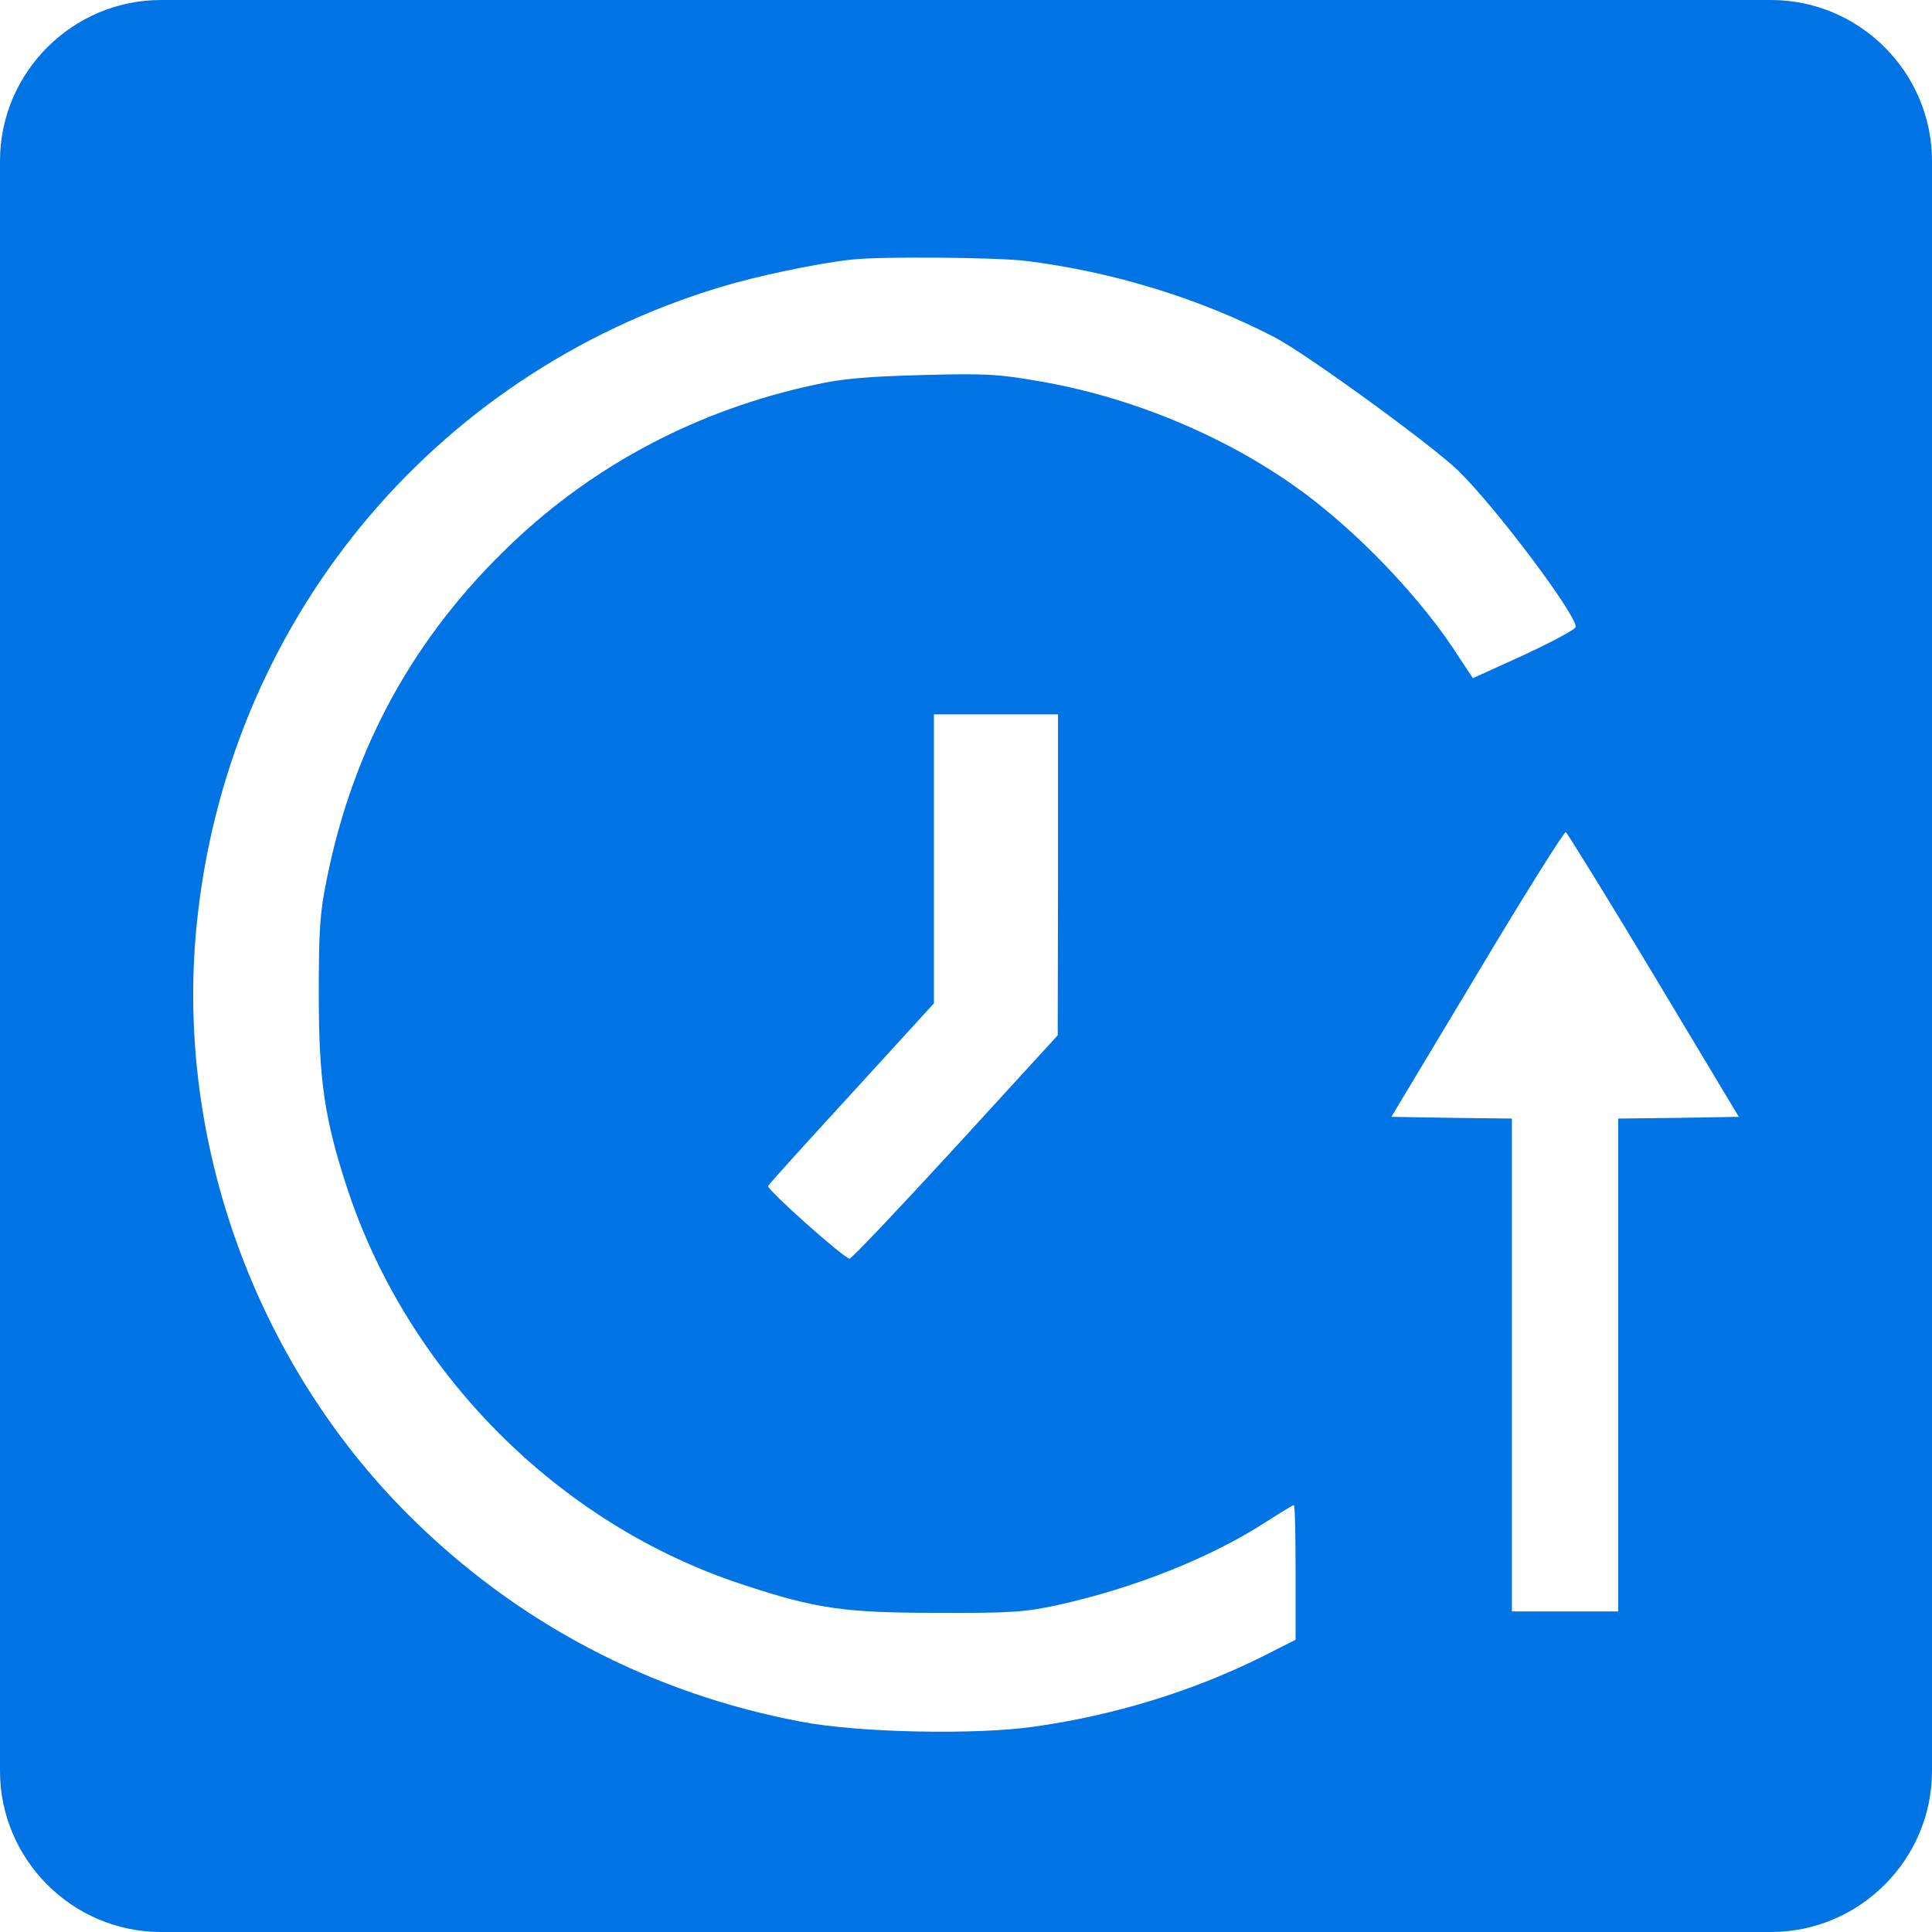 <svg width="30" height="30" viewBox="0 0 30 30" fill="none" xmlns="http://www.w3.org/2000/svg">
    <path fill-rule="evenodd" clip-rule="evenodd" d="M30 2.5C30 1.125 28.875 0 27.5 0H2.5C1.125 0 0 1.125 0 2.5V27.5C0 28.875 1.125 30 2.5 30H27.5C28.875 30 30 28.875 30 27.5V2.5ZM11.183 4.459C11.744 4.288 12.702 4.085 13.236 4.03C13.677 3.98 15.505 3.996 15.934 4.052C17.272 4.217 18.632 4.635 19.788 5.235C20.278 5.488 22.216 6.898 22.64 7.305C23.218 7.867 24.468 9.53 24.468 9.733C24.468 9.772 24.104 9.964 23.669 10.168L22.871 10.531L22.667 10.223C22.084 9.298 21.049 8.219 20.118 7.559C18.979 6.749 17.53 6.155 16.127 5.918C15.499 5.808 15.279 5.797 14.31 5.824C13.479 5.846 13.077 5.879 12.658 5.973C10.858 6.358 9.245 7.201 7.94 8.445C6.437 9.876 5.49 11.589 5.077 13.637C4.967 14.171 4.95 14.424 4.95 15.442C4.95 16.769 5.039 17.369 5.385 18.432C6.327 21.311 8.672 23.668 11.53 24.604C12.675 24.983 13.115 25.044 14.558 25.044C15.703 25.049 15.917 25.033 16.424 24.923C17.619 24.659 18.808 24.185 19.672 23.624C19.887 23.486 20.08 23.37 20.091 23.37C20.107 23.37 20.118 23.838 20.118 24.416V25.462L19.584 25.732C18.505 26.266 17.305 26.635 16.061 26.811C15.141 26.943 13.319 26.905 12.438 26.734C10.104 26.294 8.023 25.198 6.349 23.53C3.965 21.152 2.726 17.722 3.051 14.391C3.508 9.7 6.685 5.819 11.183 4.459ZM14.502 15.58V13.339V11.093H15.466H16.429V13.582L16.424 16.076L14.838 17.81C13.963 18.762 13.225 19.544 13.192 19.544C13.11 19.544 11.904 18.47 11.926 18.415C11.937 18.393 12.521 17.744 13.225 16.978L14.502 15.58ZM22.937 15.123L21.605 17.342L22.541 17.358L23.477 17.369V21.196V25.022H24.302H25.128V21.196V17.369L26.064 17.358L27 17.342L25.679 15.14C24.952 13.928 24.335 12.932 24.313 12.921C24.286 12.915 23.664 13.906 22.937 15.123Z" fill="#0074E4"/>
</svg>
